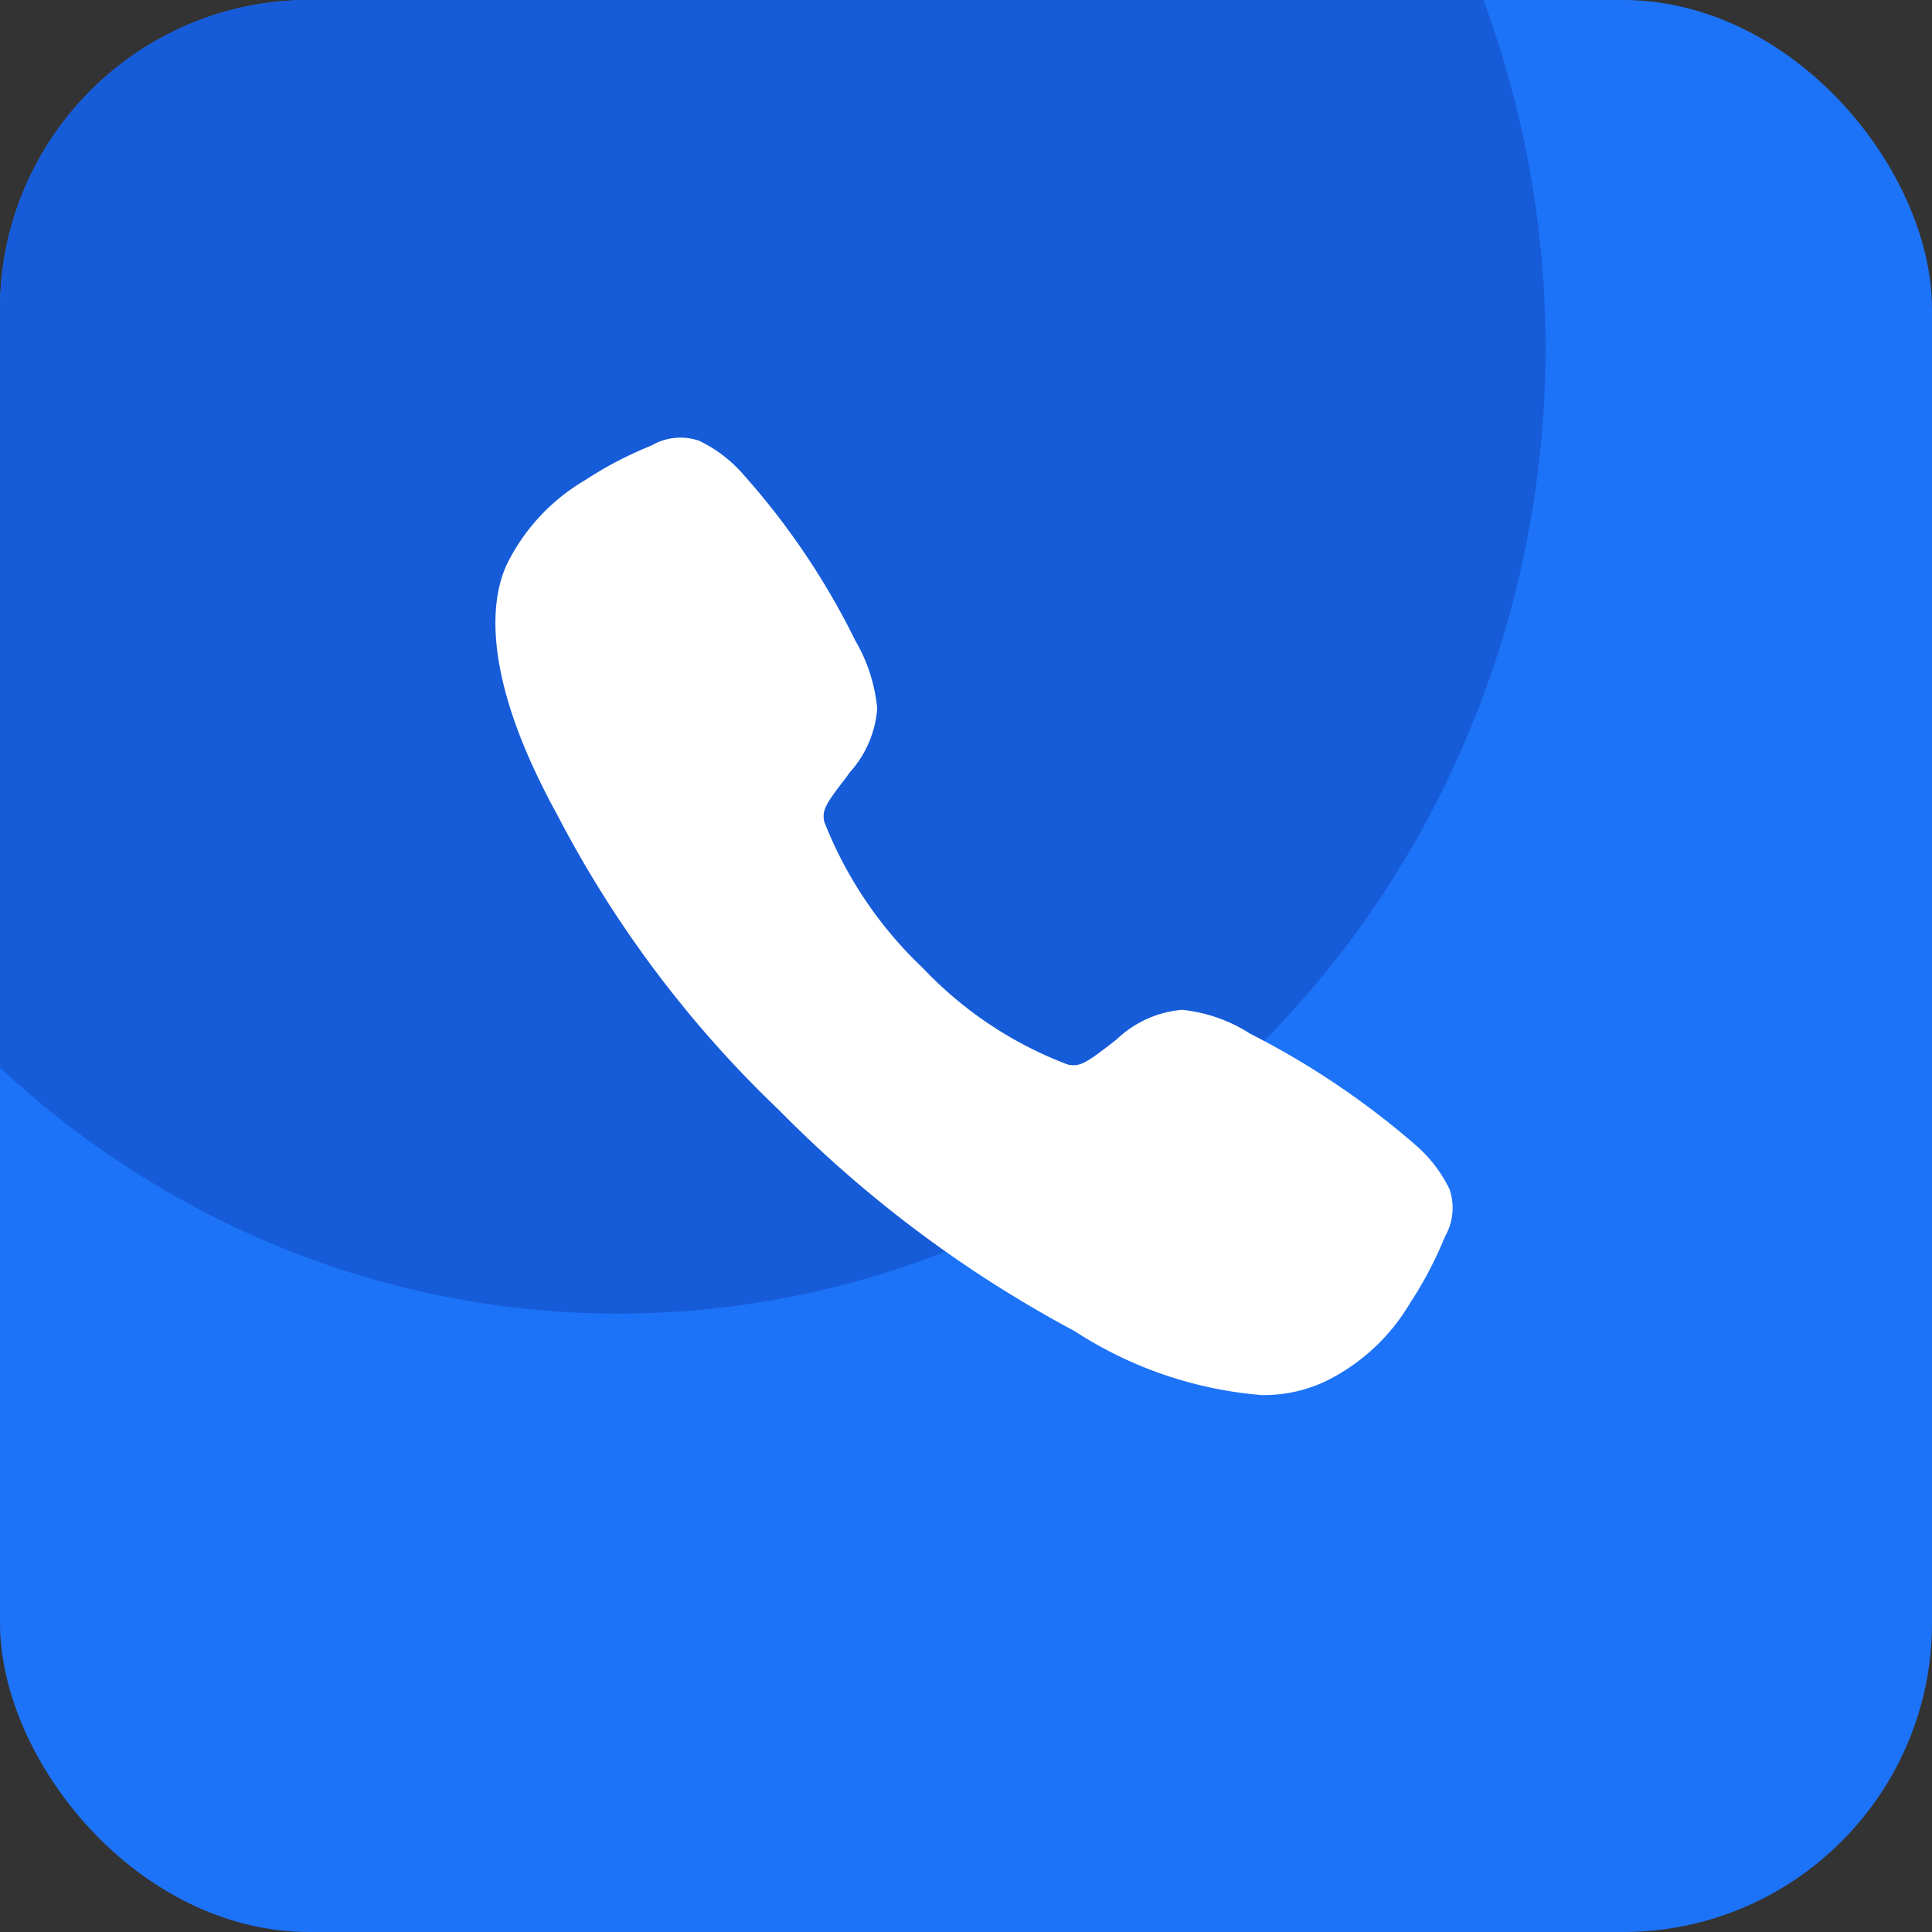 <svg xmlns="http://www.w3.org/2000/svg" xmlns:xlink="http://www.w3.org/1999/xlink" width="25" height="25" viewBox="0 0 25 25"><rect x="0" y="0" width="25" height="25" fill="#333333" stroke="none"/><defs><clipPath id="a"><rect width="25" height="25" transform="translate(193 5270)" fill="#fff" stroke="#707070" stroke-width="1"/></clipPath><clipPath id="b"><ellipse cx="12" cy="12.5" rx="12" ry="12.5" transform="translate(0.4 0.103)" fill="#163f89" opacity="0.4"/></clipPath></defs><g transform="translate(-193 -5270)"><g clip-path="url(#a)"><rect width="25" height="25" rx="4" transform="translate(193 5270)" fill="#1d73f8"/><g transform="translate(188.6 5261.896)" opacity="0.99" clip-path="url(#b)"><rect width="25" height="25" rx="4" transform="translate(4.4 8.103)" fill="#165cd9"/></g></g><path d="M12.183,14.641a5.212,5.212,0,0,1-2.434-.83,15.823,15.823,0,0,1-3.823-2.859A14.516,14.516,0,0,1,3.056,7.13c-1.019-1.853-.845-2.824-.651-3.24A2.587,2.587,0,0,1,3.419,2.8a4.876,4.876,0,0,1,.792-.42l.076-.033a.74.74,0,0,1,.607-.055,1.777,1.777,0,0,1,.577.443A9.582,9.582,0,0,1,6.914,4.878a2.132,2.132,0,0,1,.283.877,1.387,1.387,0,0,1-.352.824c-.036.05-.072.1-.107.143-.21.277-.256.356-.226.5A5.246,5.246,0,0,0,7.789,9.116a5.032,5.032,0,0,0,1.873,1.247c.149.032.231-.016.516-.234.041-.031.083-.064.127-.1a1.393,1.393,0,0,1,.837-.374h0a2.005,2.005,0,0,1,.881.309A10.557,10.557,0,0,1,14.158,11.4a1.784,1.784,0,0,1,.444.575.745.745,0,0,1-.055.609c-.01.023-.022.048-.033.076a4.881,4.881,0,0,1-.423.791A2.585,2.585,0,0,1,13,14.461a1.864,1.864,0,0,1-.818.179Z" transform="translate(197.154 5273.412)" fill="#fff"/></g></svg>